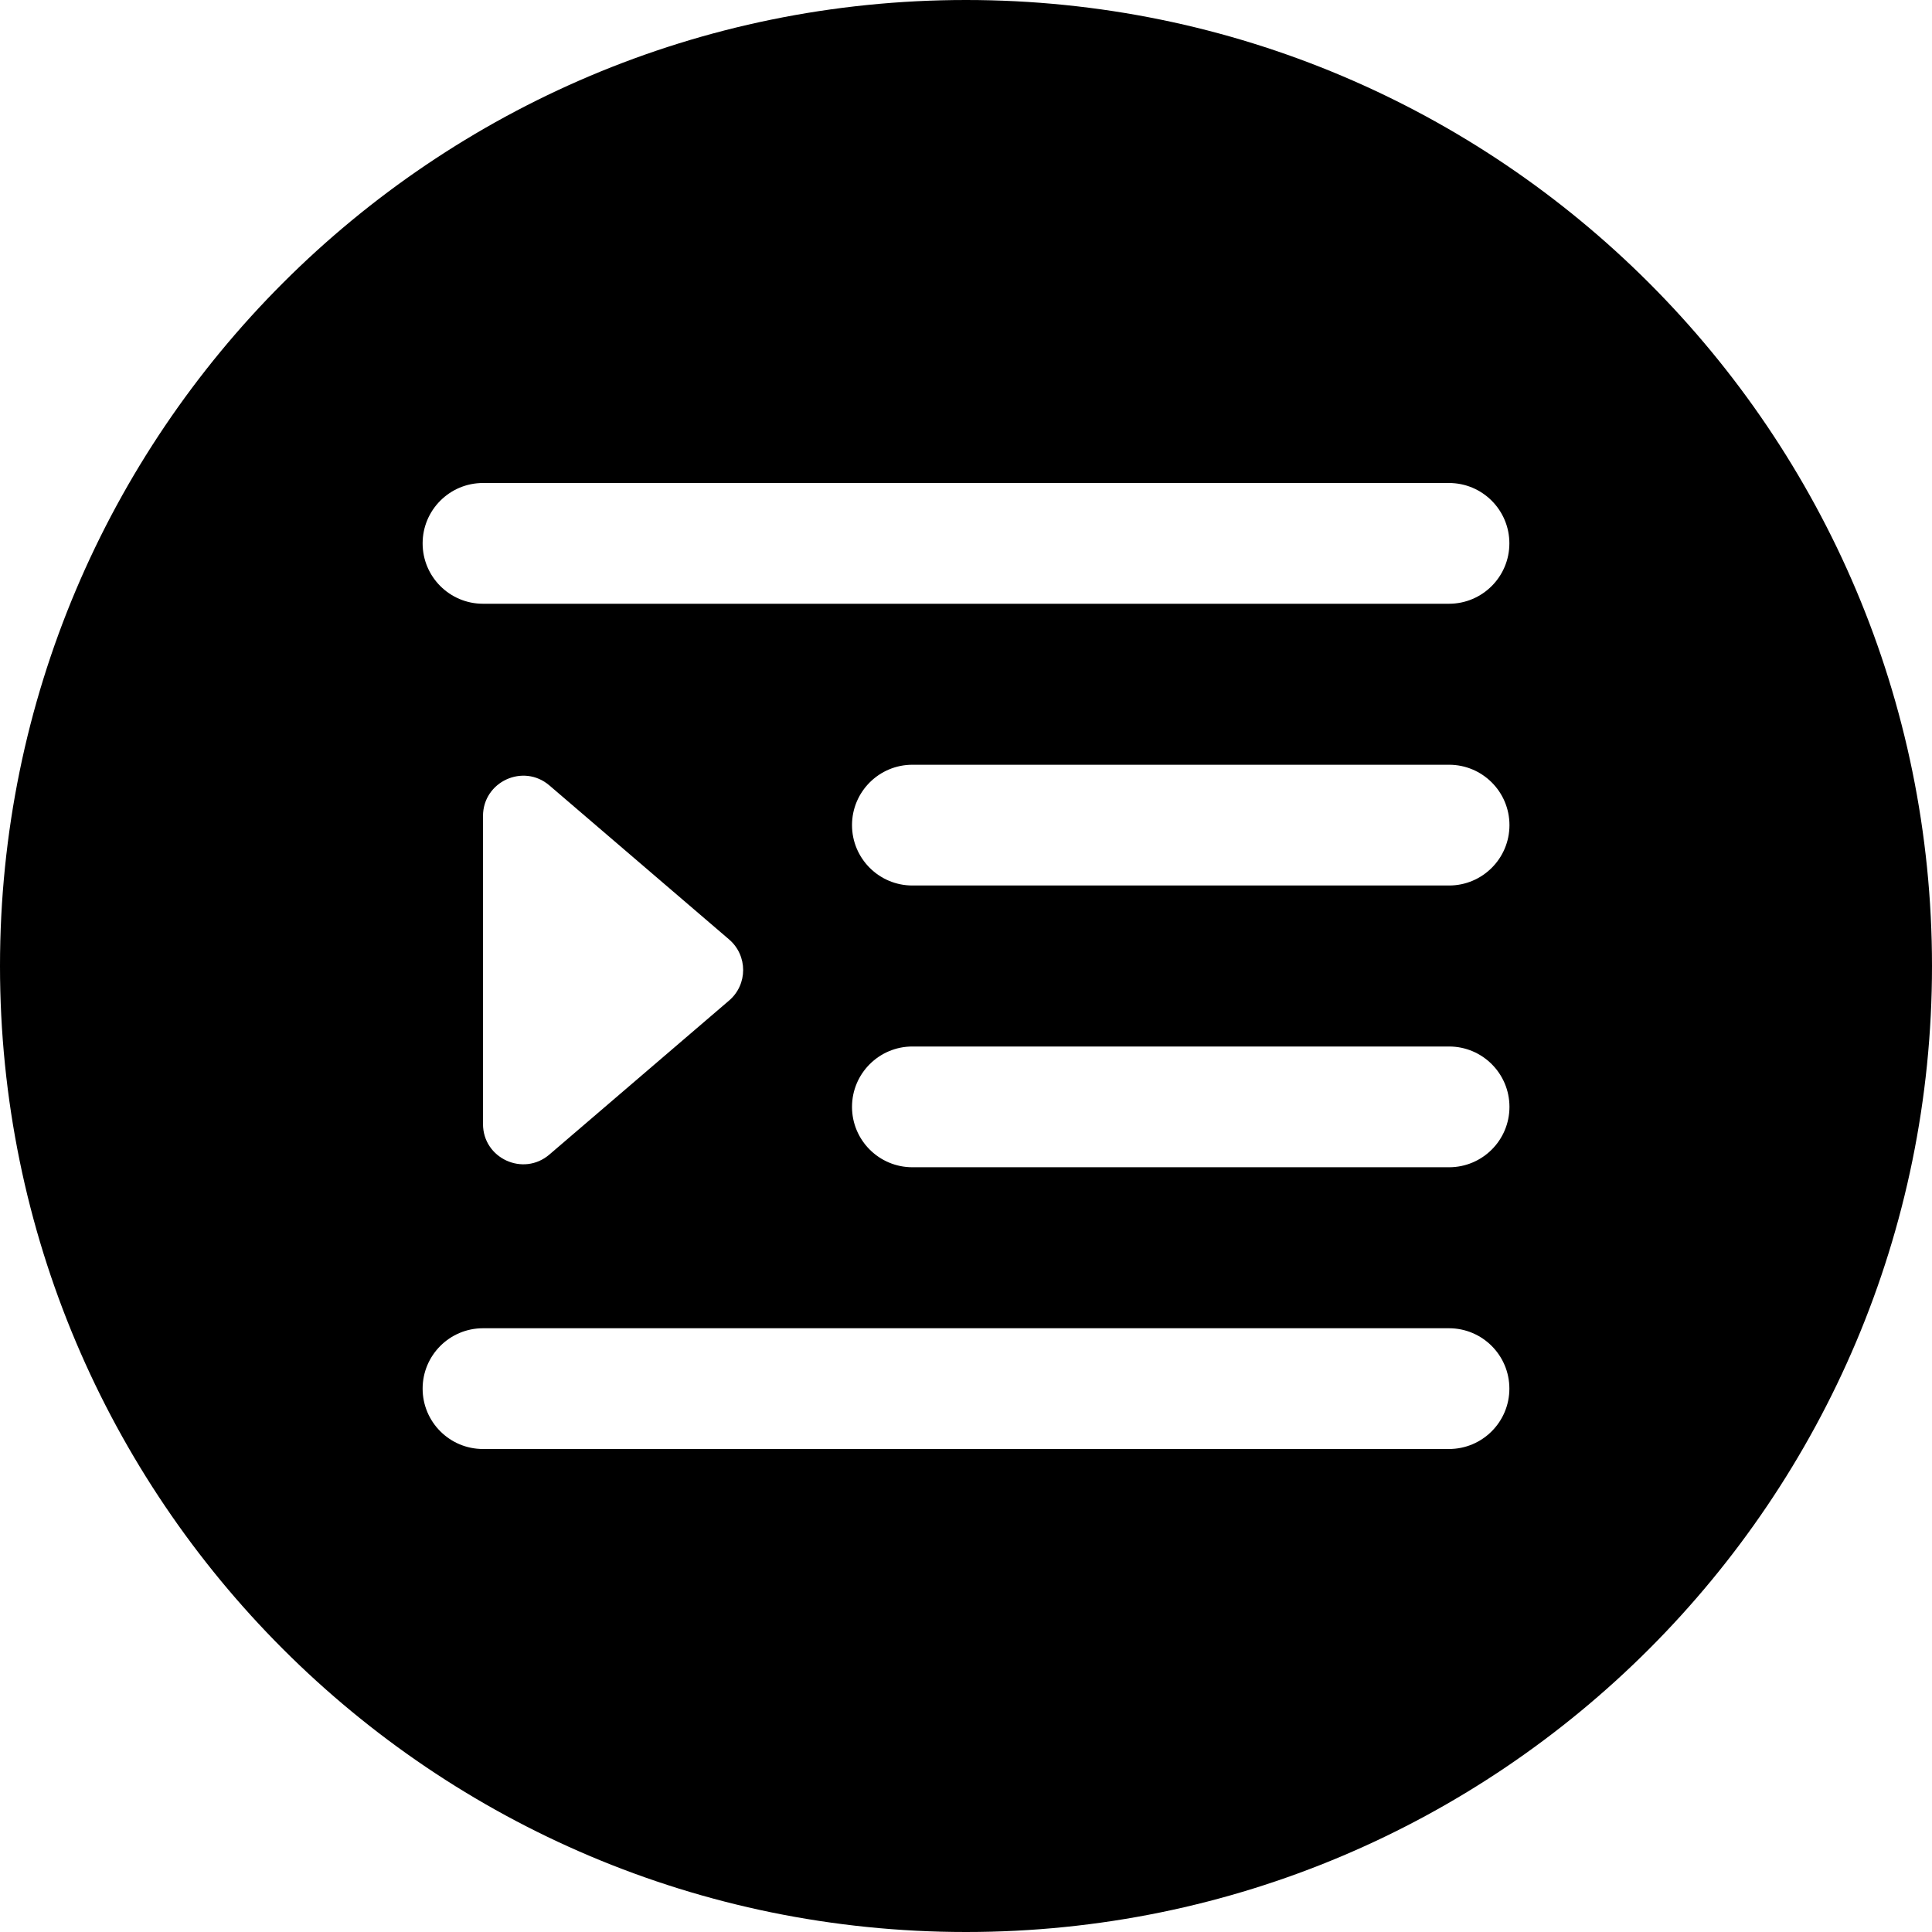<svg width="24" height="24" viewBox="0 0 24 24" fill="none" xmlns="http://www.w3.org/2000/svg">
<path d="M12 24C18.627 24 24 18.627 24 12C24 5.373 18.627 0 12 0C5.373 0 0 5.373 0 12C0 18.627 5.373 24 12 24ZM6 6H18C18.414 6 18.75 6.336 18.75 6.75C18.75 7.164 18.414 7.5 18 7.5H6C5.586 7.5 5.25 7.164 5.25 6.75C5.25 6.336 5.586 6 6 6ZM10.584 10.25C10.584 9.836 10.92 9.5 11.334 9.5H18.001C18.415 9.5 18.751 9.836 18.751 10.25C18.751 10.664 18.415 11 18.001 11H11.334C10.92 11 10.584 10.664 10.584 10.25ZM11.334 13H18.001C18.415 13 18.751 13.336 18.751 13.75C18.751 14.164 18.415 14.5 18.001 14.5H11.334C10.92 14.5 10.584 14.164 10.584 13.75C10.584 13.336 10.92 13 11.334 13ZM5.25 17.25C5.25 16.836 5.586 16.5 6 16.5H18C18.414 16.5 18.75 16.836 18.75 17.25C18.75 17.664 18.414 18 18 18H6C5.586 18 5.25 17.664 5.25 17.25ZM6 10.137C6 9.71 6.501 9.479 6.825 9.757L9.057 11.67C9.29 11.87 9.29 12.23 9.057 12.429L6.825 14.342C6.501 14.62 6 14.39 6 13.963V10.137Z" fill="black"/>
</svg>
